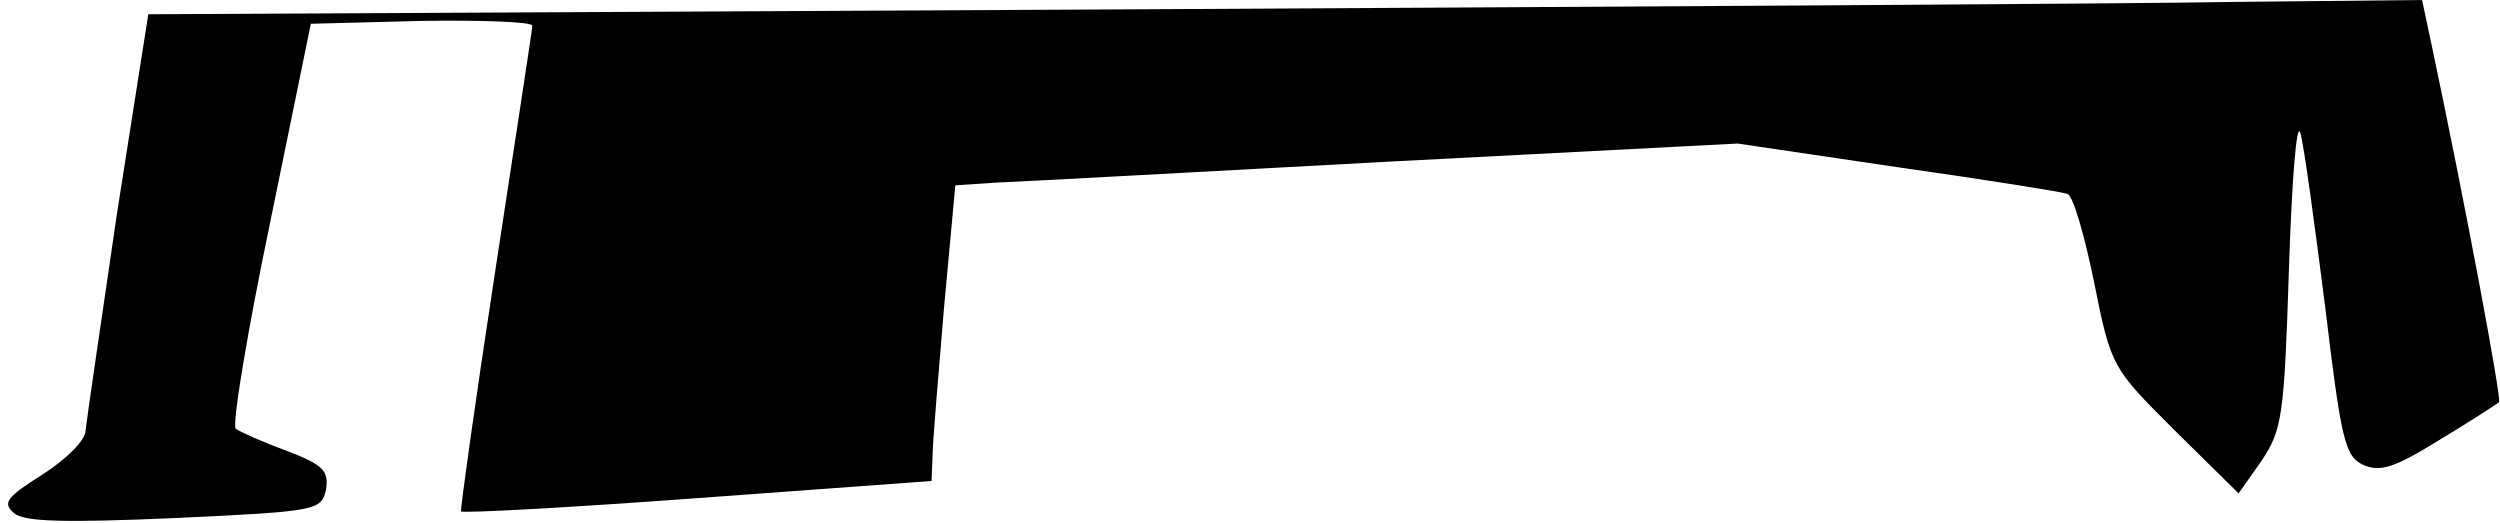 <?xml version="1.0" standalone="no"?>
<!DOCTYPE svg PUBLIC "-//W3C//DTD SVG 20010904//EN"
 "http://www.w3.org/TR/2001/REC-SVG-20010904/DTD/svg10.dtd">
<svg version="1.0" xmlns="http://www.w3.org/2000/svg"
 width="263pt" height="55pt" viewBox="0 0 263 55"
 preserveAspectRatio="xMidYMid meet">
<g transform="translate(0,55) scale(0.1,-0.1)"
fill="#000000" stroke="none">
<path fill="#000000" stroke="none" d="M1156 540 l-1000 -5 -33 -210 c-17
-116 -32 -218 -33 -228 0 -10 -20 -30 -45 -46 -38 -24 -43 -30 -30 -41 11 -9
53 -10 169 -5 150 7 154 8 159 30 3 20 -3 26 -42 41 -25 9 -49 20 -53 23 -4 4
12 101 36 216 l43 210 116 3 c64 1 117 -1 117 -5 0 -4 -18 -120 -39 -258 -21
-137 -37 -252 -36 -253 2 -2 114 4 249 14 l246 18 1 25 c0 14 6 84 12 156 l12
130 45 3 c25 1 210 11 412 22 l366 19 169 -25 c92 -13 173 -26 178 -28 6 -2
18 -44 28 -93 18 -90 19 -90 85 -156 l67 -66 24 34 c22 33 24 47 29 203 3 92
8 156 12 142 4 -14 15 -96 26 -182 17 -142 21 -158 40 -167 18 -8 33 -3 80 26
33 20 61 38 63 40 3 2 -35 206 -71 376 l-10 47 -196 -2 c-108 -2 -647 -5
-1196 -8z"/>
</g>
</svg>
